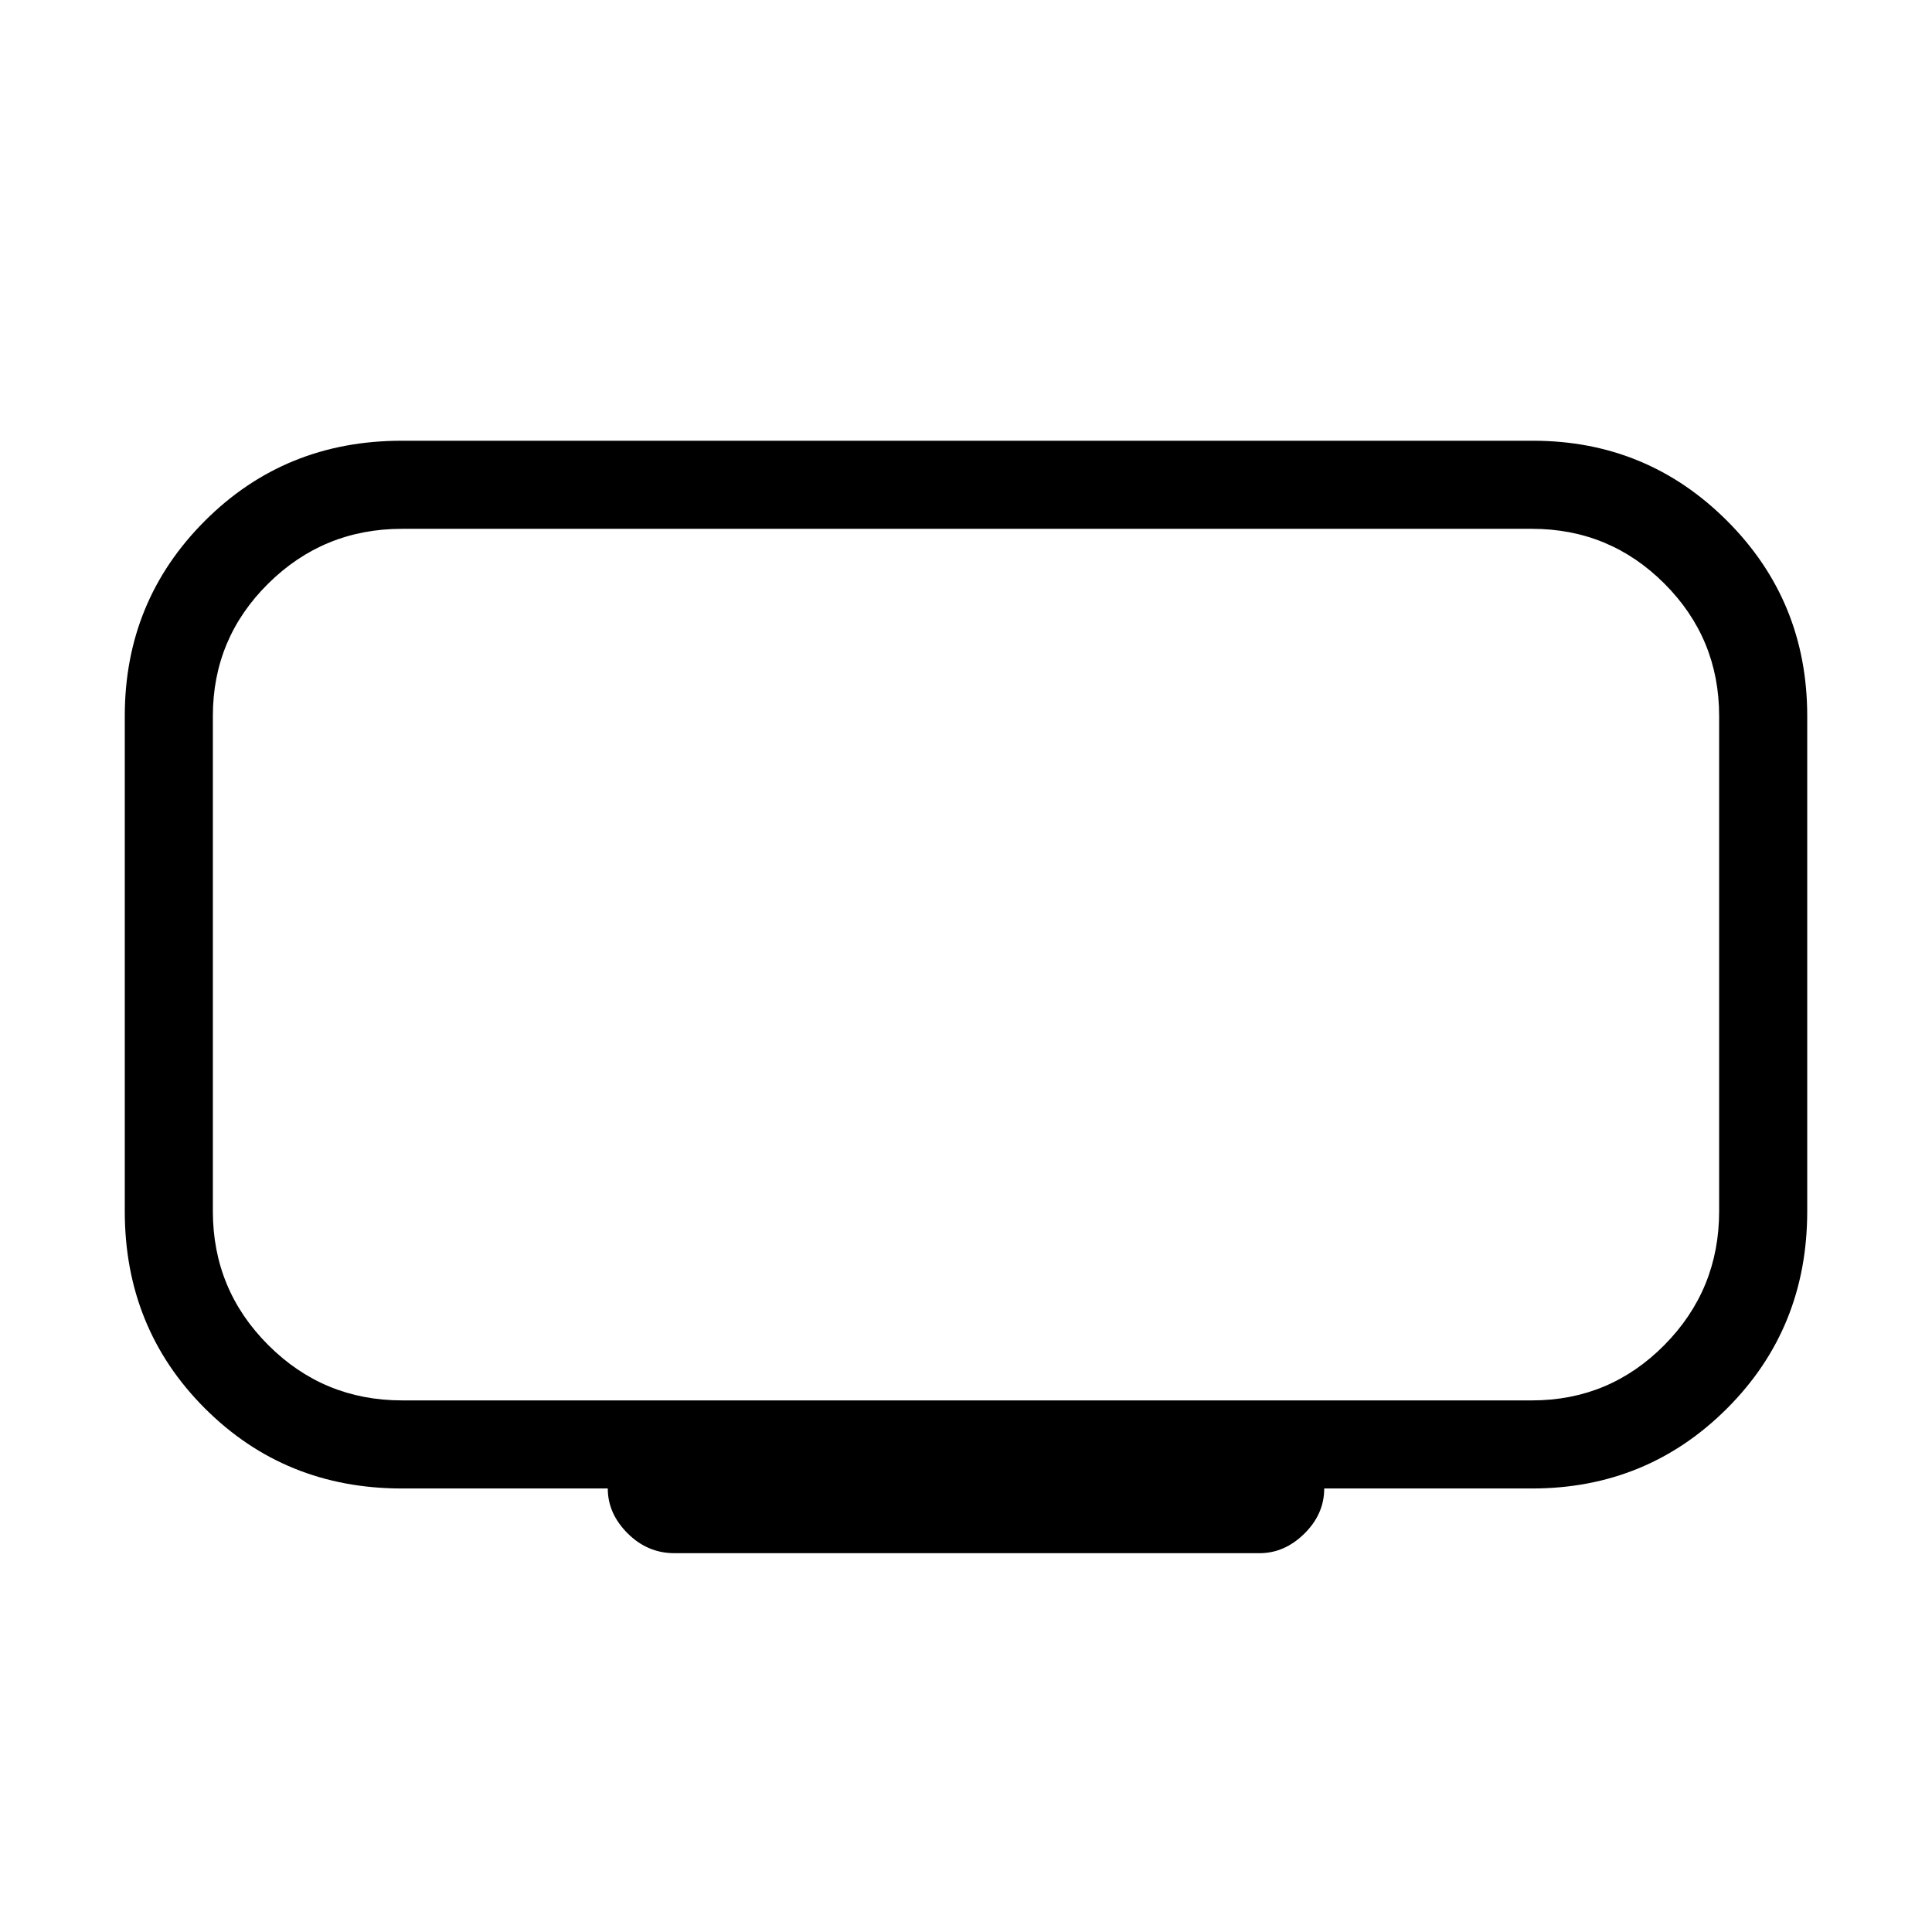 <svg xmlns="http://www.w3.org/2000/svg" height="48" viewBox="0 -960 960 960" width="48"><path d="M199.77-264.15h561.46q38.57 0 65.79-27.51 27.21-27.51 27.21-66.49v-246.08q0-38.57-27.21-65.79-27.22-27.21-65.79-27.21H199.77q-38.99 0-66.49 27.21-27.51 27.22-27.51 65.79v246.08q0 38.98 27.51 66.49 27.5 27.51 66.49 27.51ZM302-220.38H199.77q-58.15 0-97.96-39.81Q62-300 62-358.15v-246.08q0-57.15 39.81-96.96Q141.62-741 199.56-741H761.7q56.68 0 96.49 39.81Q898-661.38 898-604.23v246.08q0 58.15-39.81 97.96-39.81 39.81-96.96 39.81H658q0 12.69-9.85 22.42-9.86 9.73-22.3 9.73h-290.7q-13.42 0-23.28-9.85-9.87-9.86-9.87-22.3Zm178-260.7Z"/></svg>
